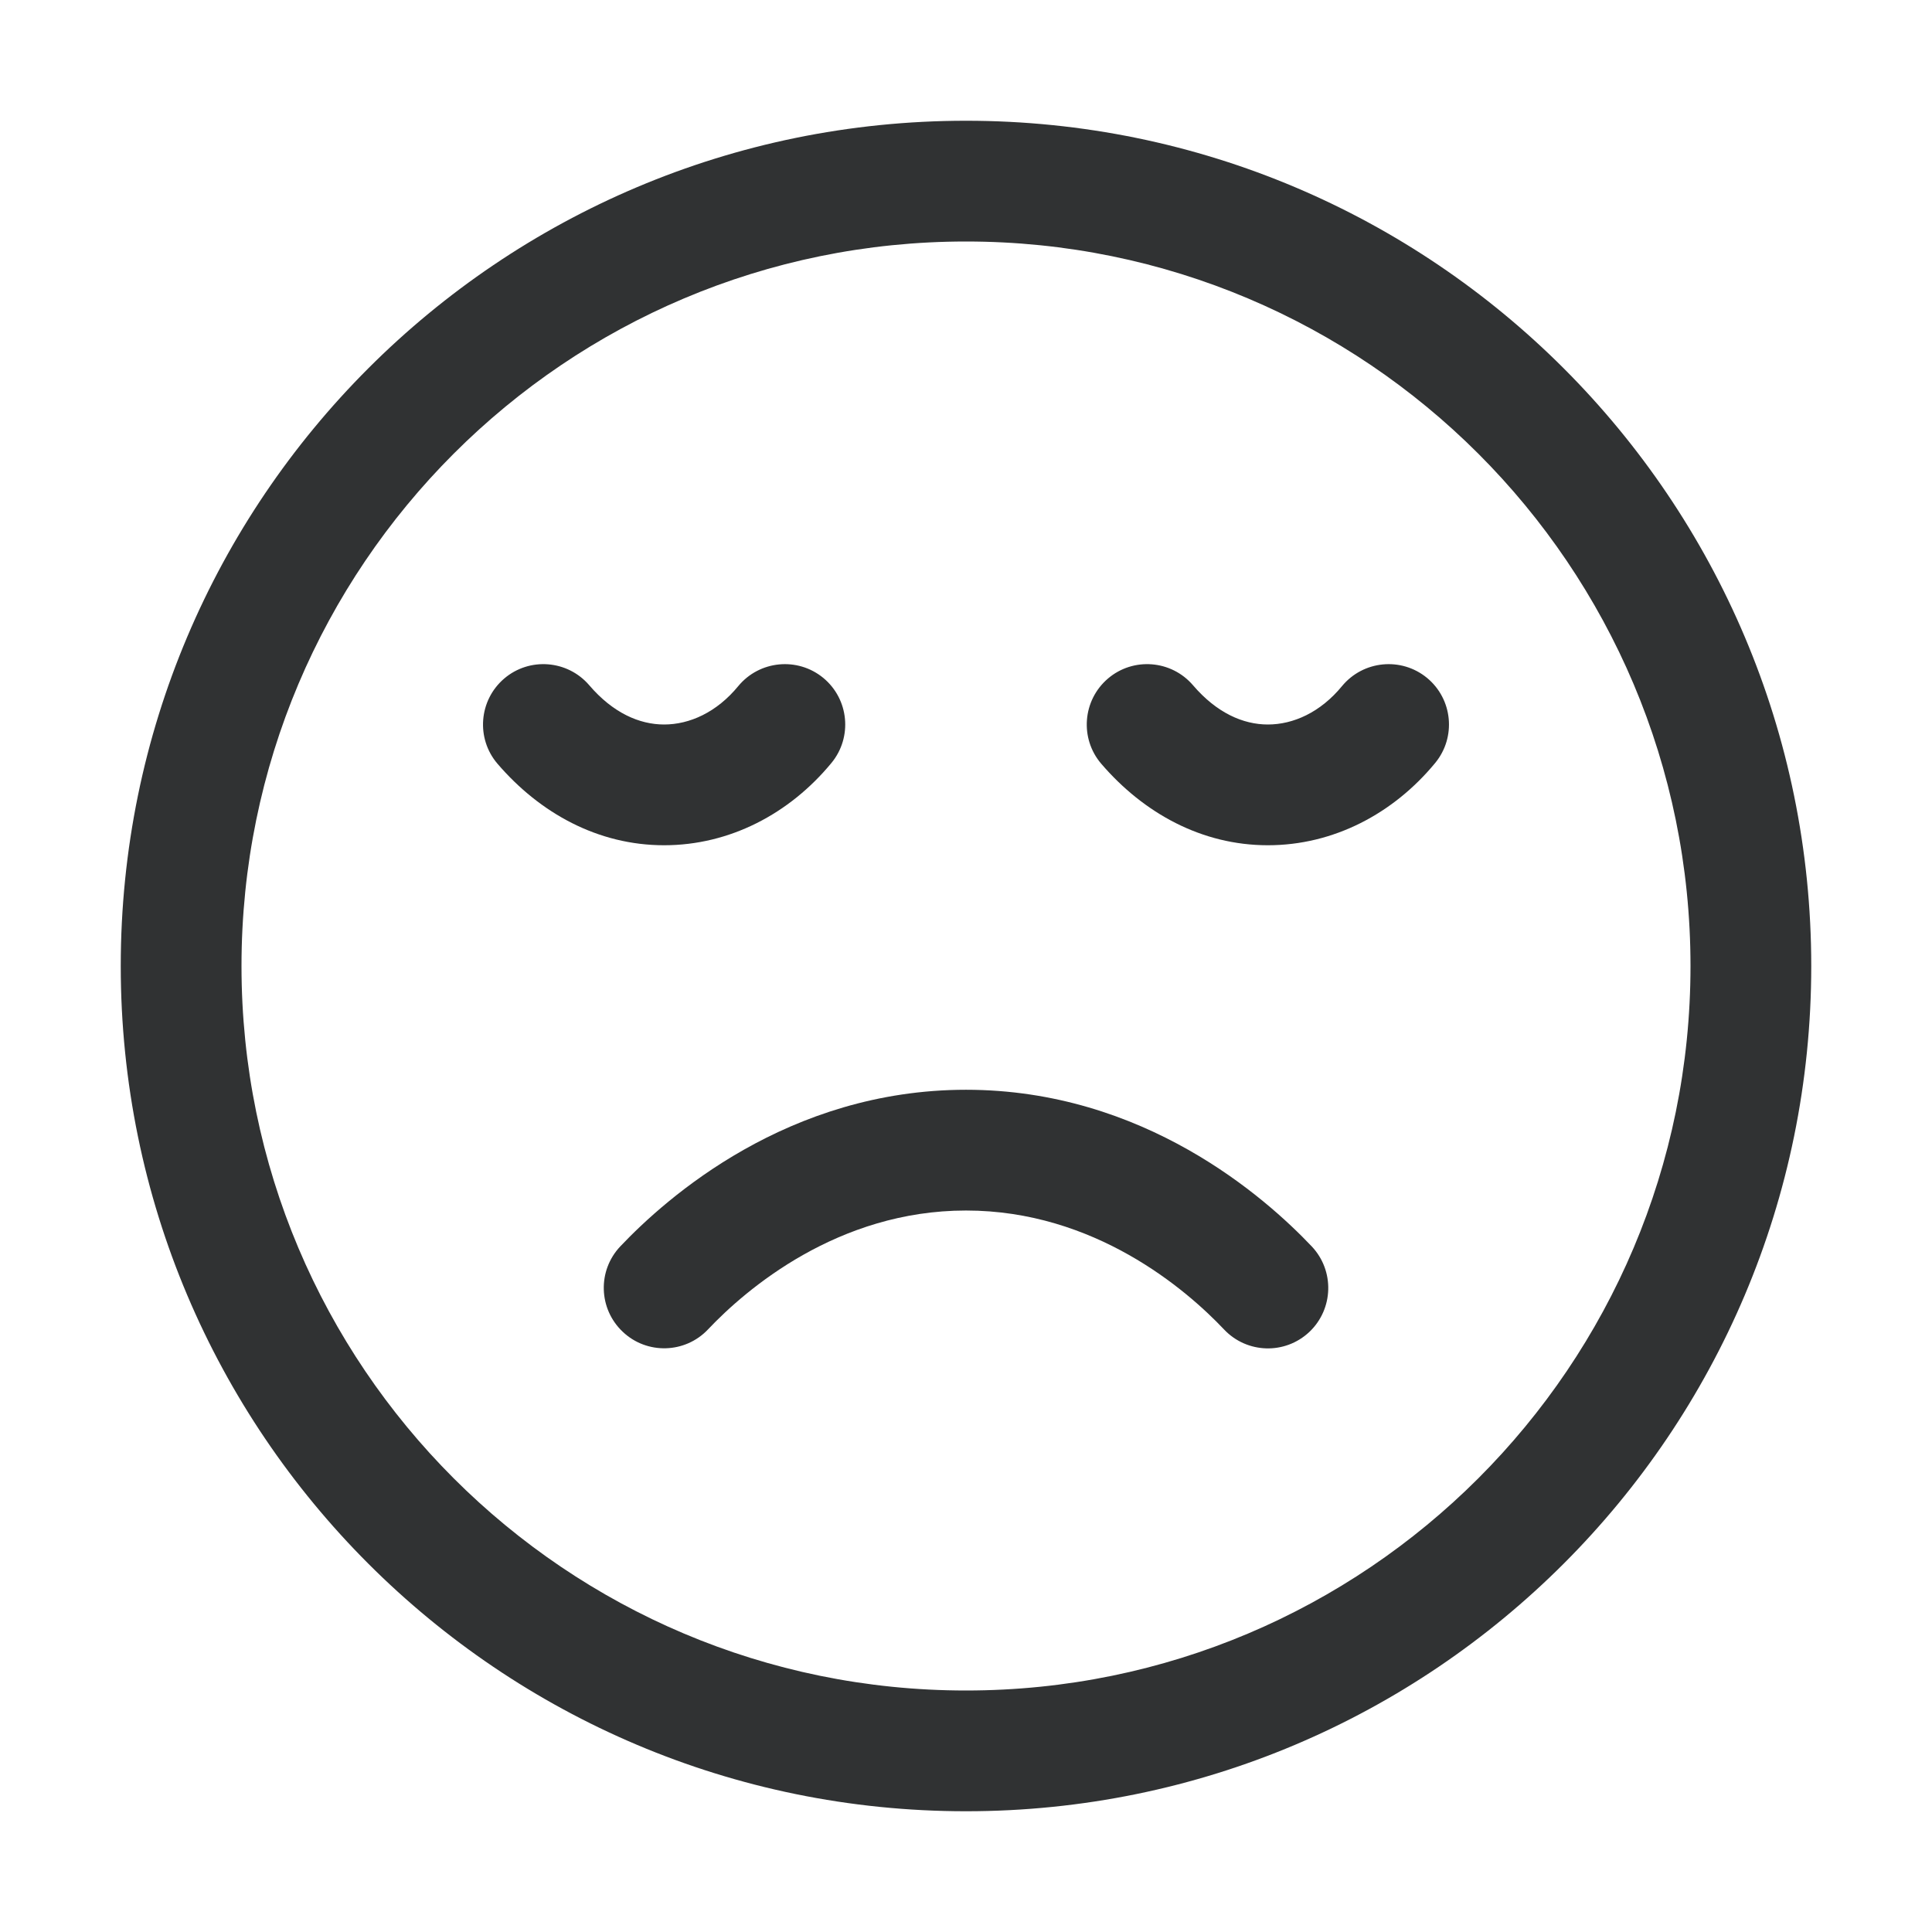 <svg width="16" height="16" viewBox="0 0 16 16" fill="none" xmlns="http://www.w3.org/2000/svg">
    <path
        d="M10.864 10.323C11.053 10.524 11.044 10.84 10.844 11.03C10.643 11.22 10.327 11.211 10.137 11.01C9.822 10.677 9.063 10.025 8 10.025C6.938 10.025 6.179 10.676 5.863 11.01C5.674 11.21 5.357 11.219 5.157 11.029C4.956 10.839 4.947 10.523 5.137 10.322C5.52 9.918 6.526 9.025 8 9.025C9.475 9.025 10.481 9.919 10.864 10.323Z"
        fill="#303233" />
    <path
        d="M11.818 5.614C12.031 5.79 12.061 6.105 11.886 6.318C11.539 6.739 11.043 7 10.5 7C9.952 7 9.471 6.734 9.12 6.325C8.941 6.116 8.965 5.8 9.175 5.62C9.384 5.441 9.7 5.465 9.88 5.675C10.076 5.904 10.295 6 10.5 6C10.71 6 10.935 5.9 11.114 5.682C11.29 5.469 11.605 5.439 11.818 5.614Z"
        fill="#303233" />
    <path
        d="M6.886 6.318C7.061 6.105 7.031 5.79 6.818 5.614C6.605 5.439 6.29 5.469 6.114 5.682C5.935 5.9 5.71 6 5.5 6C5.295 6 5.076 5.904 4.88 5.675C4.7 5.465 4.384 5.441 4.175 5.62C3.965 5.8 3.941 6.116 4.12 6.325C4.471 6.734 4.952 7 5.5 7C6.043 7 6.539 6.739 6.886 6.318Z"
        fill="#303233" />
    <path fill-rule="evenodd" clip-rule="evenodd"
        d="M8 1C4.134 1 1 4.134 1 8C1 11.866 4.134 15 8 15C11.866 15 15 11.866 15 8C15 4.134 11.866 1 8 1ZM2 8C2 4.686 4.686 2 8 2C11.314 2 14 4.686 14 8C14 11.314 11.314 14 8 14C4.686 14 2 11.314 2 8Z"
        fill="#303233" />
</svg>
